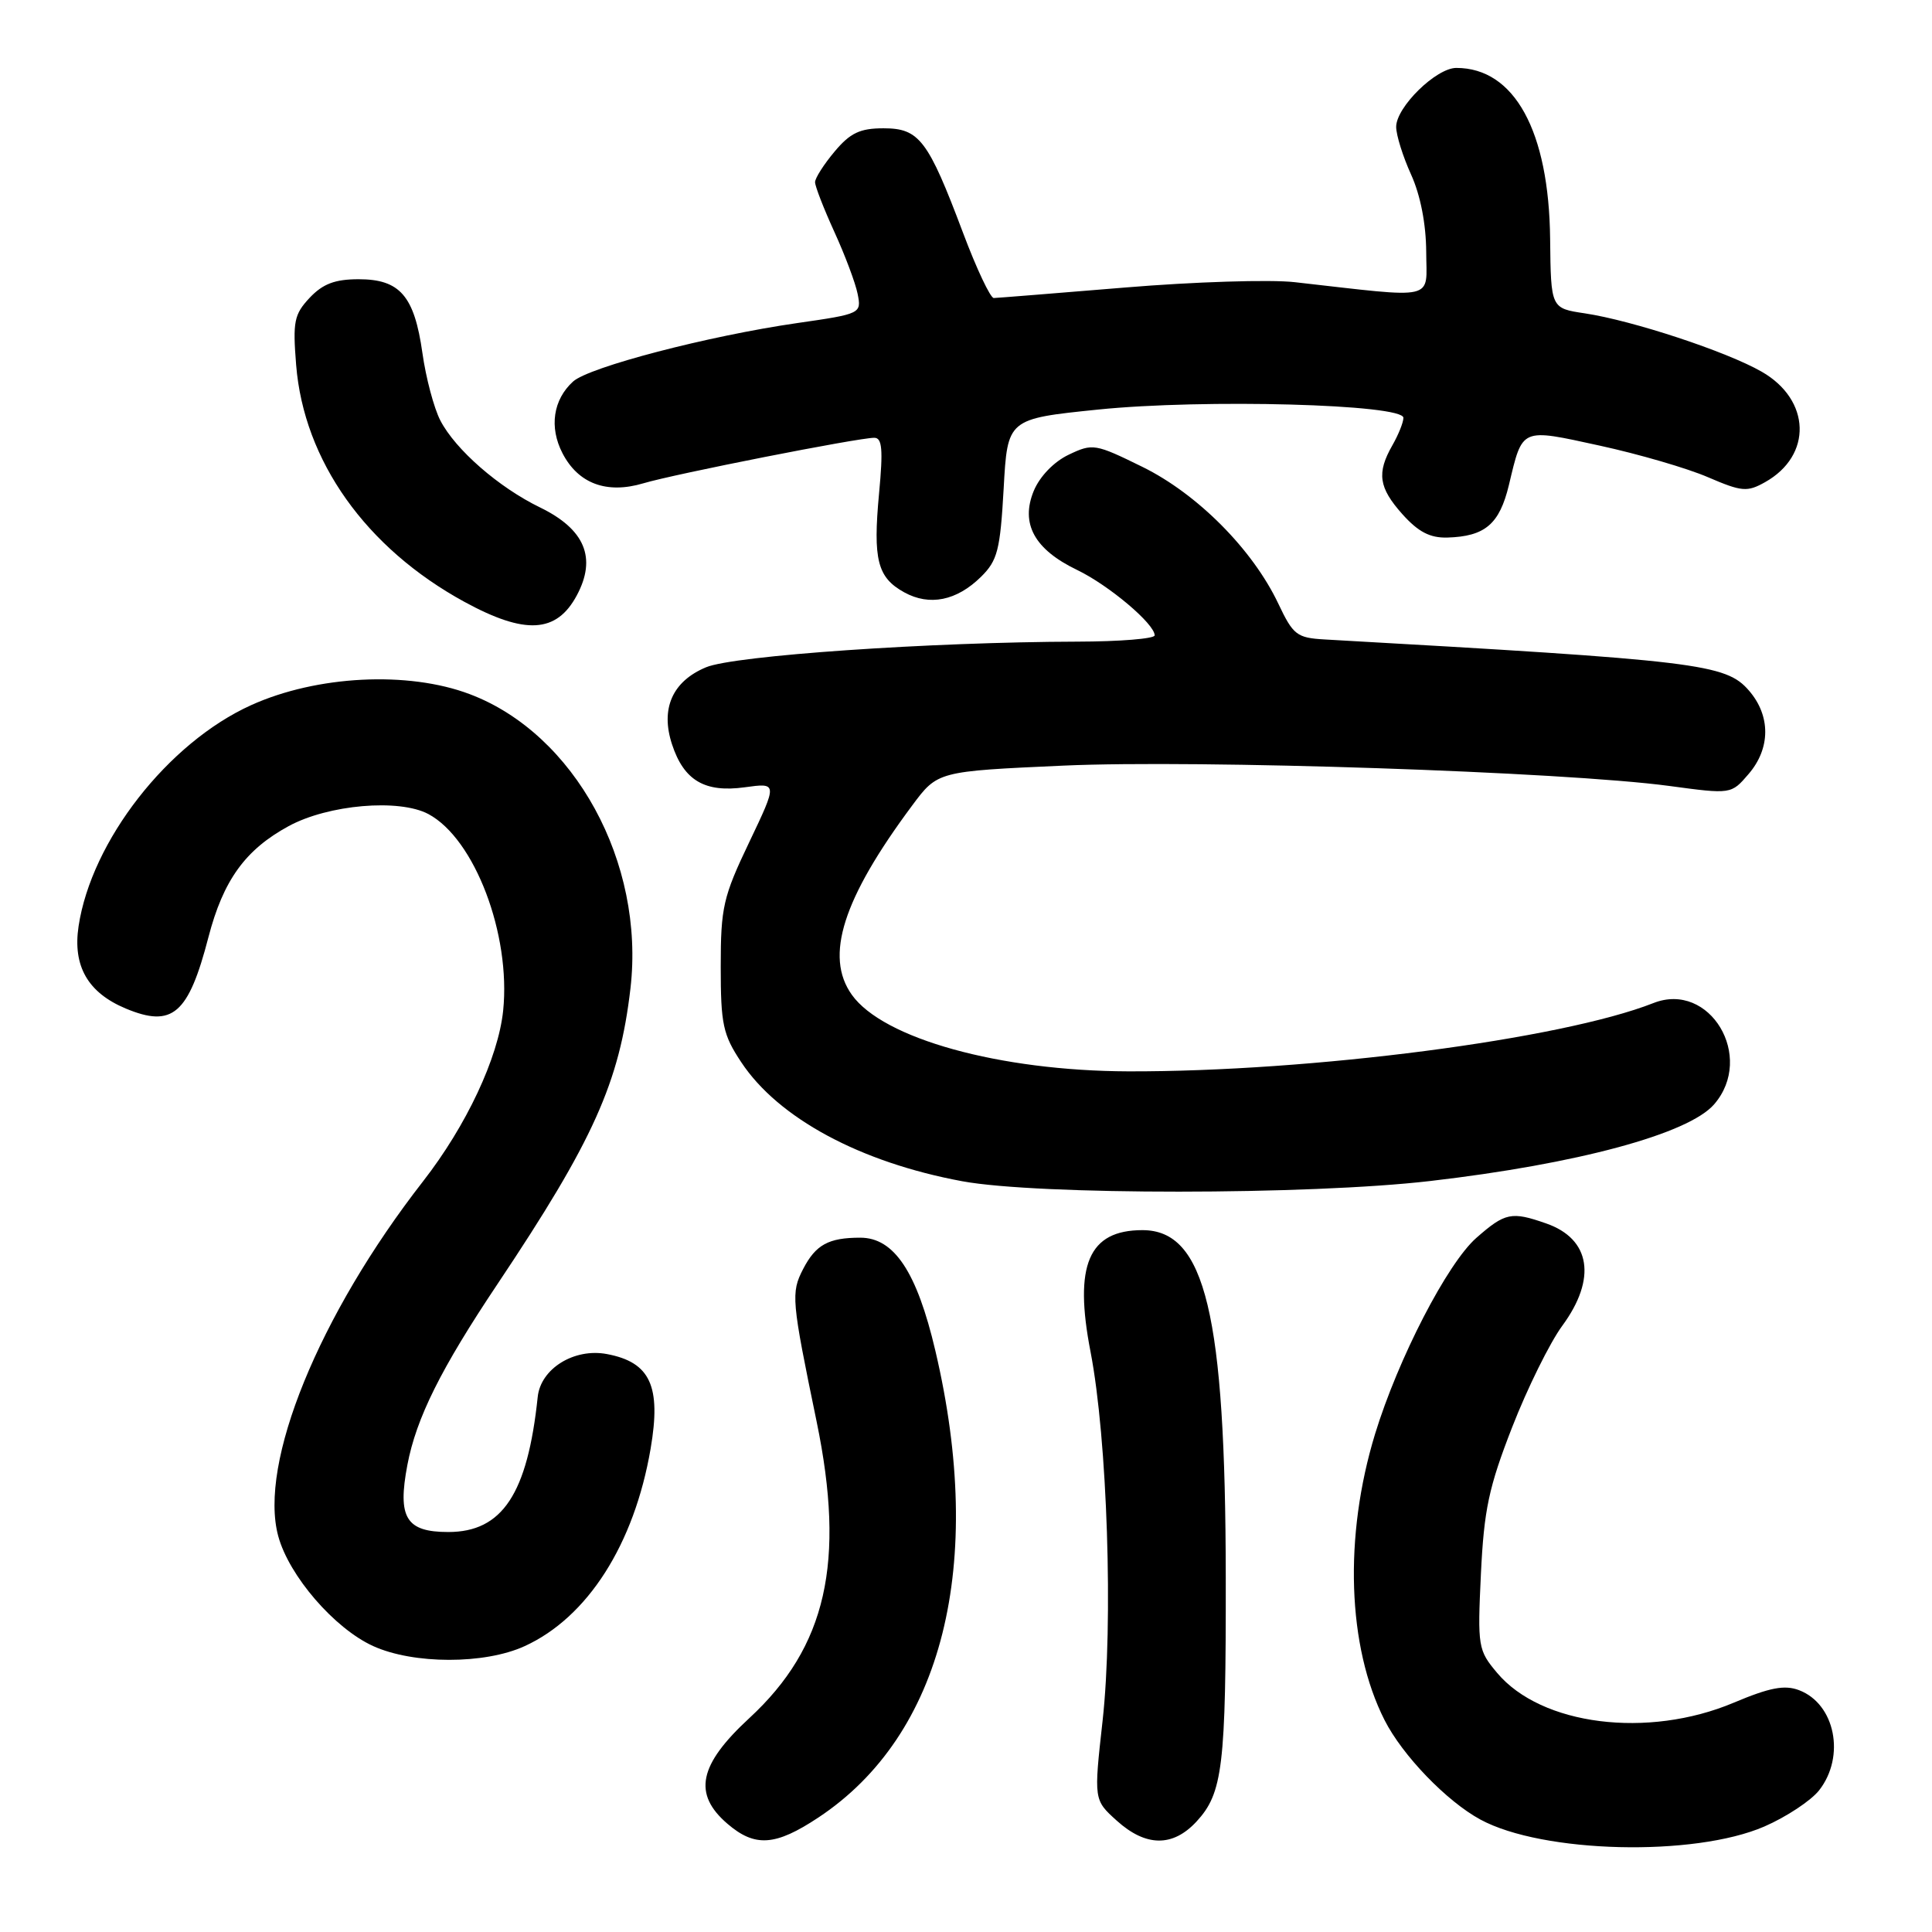 <?xml version="1.0" encoding="UTF-8" standalone="no"?>
<!DOCTYPE svg PUBLIC "-//W3C//DTD SVG 1.1//EN" "http://www.w3.org/Graphics/SVG/1.1/DTD/svg11.dtd" >
<svg xmlns="http://www.w3.org/2000/svg" xmlns:xlink="http://www.w3.org/1999/xlink" version="1.1" viewBox="0 0 256 256">
 <g >
 <path fill="currentColor"
d=" M 233.79 242.02 C 236.69 240.76 239.96 238.60 241.04 237.23 C 244.56 232.74 243.17 225.78 238.39 223.96 C 236.47 223.23 234.51 223.60 229.72 225.62 C 218.34 230.41 204.23 228.63 198.38 221.67 C 195.85 218.66 195.77 218.22 196.23 208.53 C 196.64 200.04 197.27 197.06 200.37 189.11 C 202.38 183.95 205.37 177.90 207.01 175.67 C 211.60 169.43 210.77 164.16 204.87 162.11 C 200.27 160.50 199.44 160.68 195.63 164.02 C 191.78 167.40 185.26 180.02 182.20 190.02 C 178.05 203.61 178.53 218.19 183.46 227.92 C 185.83 232.60 191.69 238.68 196.16 241.10 C 204.40 245.57 224.48 246.06 233.79 242.02 Z  M 108.44 240.83 C 124.93 229.91 130.60 207.32 123.94 178.98 C 121.49 168.53 118.48 164.00 113.99 164.00 C 109.78 164.00 108.09 164.93 106.42 168.15 C 104.79 171.31 104.87 172.23 108.21 188.38 C 112.05 207.01 109.51 218.22 99.29 227.66 C 92.58 233.85 91.78 237.70 96.39 241.66 C 100.04 244.79 102.74 244.61 108.44 240.83 Z  M 158.53 241.38 C 162.03 237.60 162.45 234.07 162.42 209.00 C 162.38 174.13 159.71 163.00 151.38 163.00 C 144.24 163.00 142.27 167.62 144.50 179.11 C 146.73 190.63 147.53 215.09 146.10 228.00 C 144.93 238.50 144.93 238.50 147.98 241.25 C 151.83 244.72 155.39 244.76 158.53 241.38 Z  M 69.50 218.13 C 77.85 214.33 84.04 204.64 86.21 191.96 C 87.63 183.67 86.17 180.50 80.42 179.42 C 76.08 178.60 71.64 181.35 71.25 185.10 C 69.90 197.95 66.56 203.00 59.40 203.00 C 53.80 203.00 52.65 201.11 53.98 194.11 C 55.16 187.90 58.41 181.37 65.93 170.13 C 78.63 151.13 82.09 143.44 83.54 130.96 C 85.47 114.29 76.14 97.21 62.22 91.97 C 54.06 88.89 41.99 89.50 33.29 93.43 C 22.26 98.41 12.11 111.43 10.41 122.74 C 9.62 128.01 11.64 131.53 16.65 133.63 C 22.85 136.22 24.97 134.40 27.62 124.18 C 29.58 116.64 32.50 112.59 38.24 109.47 C 43.49 106.61 52.89 105.80 56.77 107.87 C 62.90 111.16 67.71 123.81 66.67 133.92 C 66.02 140.16 61.80 149.16 56.05 156.54 C 42.25 174.26 34.24 193.90 36.87 203.55 C 38.30 208.82 44.32 215.78 49.44 218.11 C 54.78 220.54 64.21 220.55 69.50 218.13 Z  M 189.51 156.49 C 209.00 154.23 223.74 150.25 227.13 146.33 C 232.58 140.04 226.55 129.97 219.09 132.91 C 206.88 137.72 173.72 142.03 149.50 141.96 C 132.43 141.90 117.01 137.63 112.87 131.81 C 109.24 126.72 111.67 119.09 120.87 106.73 C 124.24 102.20 124.24 102.20 140.87 101.45 C 158.77 100.64 207.24 102.27 221.17 104.14 C 229.39 105.25 229.39 105.25 231.69 102.57 C 234.62 99.17 234.64 94.85 231.75 91.51 C 228.67 87.95 225.14 87.53 175.51 84.73 C 171.84 84.52 171.35 84.14 169.39 80.00 C 165.99 72.82 158.68 65.46 151.39 61.87 C 145.12 58.79 144.79 58.73 141.61 60.25 C 139.65 61.18 137.78 63.12 136.98 65.04 C 135.19 69.38 137.06 72.80 142.72 75.52 C 146.93 77.55 153.00 82.67 153.00 84.19 C 153.00 84.63 148.39 85.01 142.75 85.02 C 123.29 85.07 97.26 86.86 93.55 88.42 C 89.09 90.28 87.49 93.91 89.05 98.64 C 90.62 103.42 93.39 105.05 98.68 104.32 C 103.03 103.72 103.03 103.72 99.27 111.61 C 95.82 118.83 95.50 120.22 95.50 128.07 C 95.50 135.73 95.79 137.09 98.22 140.75 C 103.12 148.16 113.99 154.02 127.50 156.52 C 137.49 158.37 173.44 158.36 189.51 156.49 Z  M 76.43 78.89 C 79.09 73.93 77.50 70.13 71.56 67.24 C 66.08 64.58 60.35 59.58 58.35 55.72 C 57.50 54.08 56.43 50.05 55.97 46.76 C 54.90 39.20 52.99 37.00 47.52 37.00 C 44.38 37.00 42.78 37.61 41.03 39.46 C 38.97 41.66 38.78 42.62 39.24 48.35 C 40.26 61.05 48.48 72.62 61.54 79.75 C 69.59 84.14 73.75 83.90 76.43 78.89 Z  M 129.99 76.43 C 132.18 74.27 132.53 72.90 132.99 64.74 C 133.50 55.50 133.50 55.50 145.50 54.27 C 159.49 52.84 186.02 53.56 185.96 55.37 C 185.95 55.99 185.29 57.62 184.50 59.00 C 182.40 62.68 182.68 64.61 185.83 68.14 C 187.93 70.48 189.48 71.29 191.77 71.23 C 196.78 71.08 198.69 69.46 199.94 64.26 C 201.77 56.60 201.44 56.75 211.98 59.05 C 217.13 60.17 223.58 62.05 226.31 63.23 C 230.80 65.16 231.51 65.22 233.88 63.89 C 240.18 60.36 239.95 52.98 233.43 49.25 C 228.76 46.57 216.31 42.47 210.00 41.52 C 205.50 40.85 205.50 40.85 205.40 31.67 C 205.25 17.36 200.67 9.00 192.97 9.00 C 190.30 9.00 185.00 14.19 185.00 16.81 C 185.00 17.90 185.89 20.74 186.98 23.14 C 188.22 25.87 188.96 29.70 188.98 33.37 C 189.00 39.92 190.65 39.54 171.56 37.39 C 168.30 37.02 158.17 37.34 149.06 38.10 C 139.95 38.85 132.13 39.48 131.68 39.49 C 131.23 39.49 129.39 35.60 127.60 30.83 C 122.97 18.53 121.81 17.00 117.07 17.00 C 113.95 17.00 112.66 17.61 110.59 20.08 C 109.17 21.77 108.00 23.60 108.00 24.14 C 108.00 24.68 109.15 27.64 110.55 30.71 C 111.96 33.79 113.35 37.49 113.64 38.94 C 114.16 41.55 114.09 41.59 105.62 42.81 C 93.85 44.51 78.07 48.63 75.94 50.55 C 73.29 52.95 72.75 56.61 74.53 60.05 C 76.61 64.08 80.38 65.49 85.25 64.04 C 89.36 62.81 113.69 58.01 115.84 58.01 C 116.89 58.00 117.03 59.54 116.48 65.38 C 115.66 74.17 116.25 76.52 119.82 78.49 C 123.17 80.33 126.76 79.61 129.99 76.43 Z "/>
</g>
</svg>